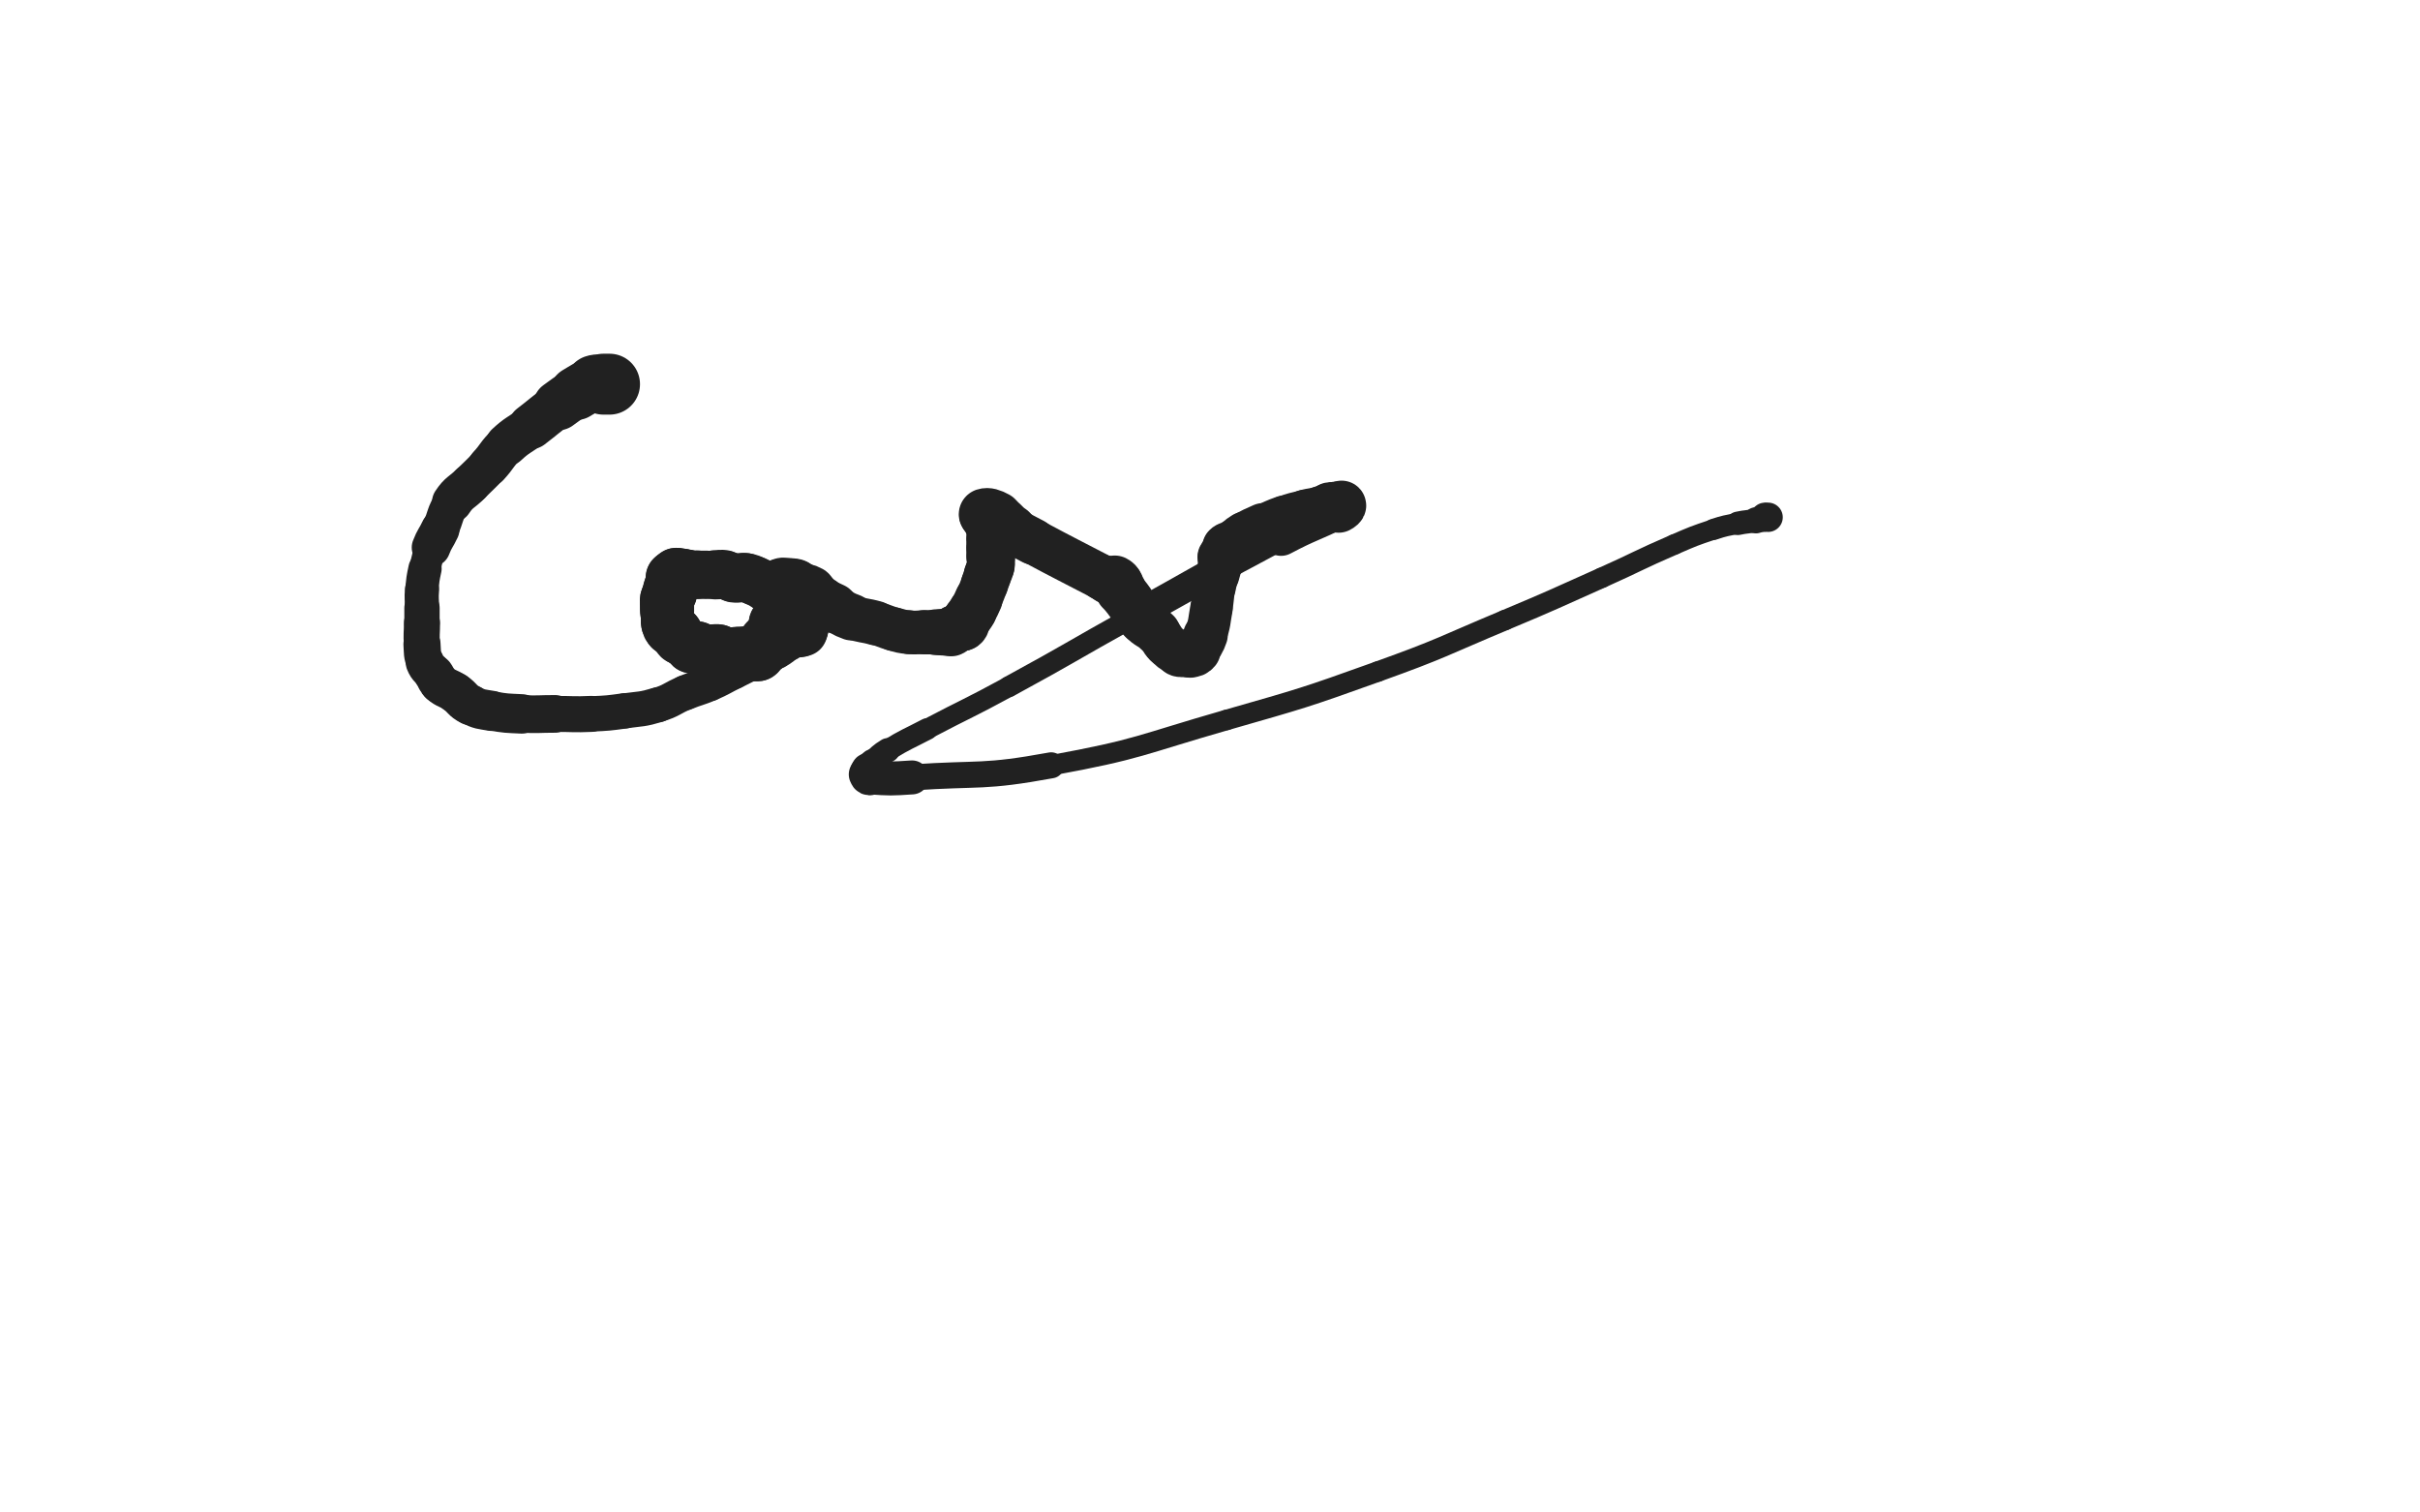<svg xmlns="http://www.w3.org/2000/svg" xmlns:xlink="http://www.w3.org/1999/xlink" viewBox="0 0 800 500"><path d="M 201.500,127.000 C 200.500,127.000 200.500,127.000 199.500,127.000" stroke-width="20.138" stroke="rgb(33,33,33)" fill="none" stroke-linecap="round"></path><path d="M 199.500,127.000 C 198.000,127.000 197.891,126.536 196.500,127.000" stroke-width="19.275" stroke="rgb(33,33,33)" fill="none" stroke-linecap="round"></path><path d="M 196.500,127.000 C 193.391,128.036 193.392,128.313 190.500,130.000" stroke-width="17.706" stroke="rgb(33,33,33)" fill="none" stroke-linecap="round"></path><path d="M 190.500,130.000 C 187.392,131.813 187.406,131.869 184.500,134.000" stroke-width="16.519" stroke="rgb(33,33,33)" fill="none" stroke-linecap="round"></path><path d="M 184.500,134.000 C 179.906,137.369 180.028,137.537 175.500,141.000" stroke-width="14.932" stroke="rgb(33,33,33)" fill="none" stroke-linecap="round"></path><path d="M 175.500,141.000 C 171.528,144.037 171.142,143.618 167.500,147.000" stroke-width="14.075" stroke="rgb(33,33,33)" fill="none" stroke-linecap="round"></path><path d="M 167.500,147.000 C 164.142,150.118 164.624,150.615 161.500,154.000" stroke-width="13.565" stroke="rgb(33,33,33)" fill="none" stroke-linecap="round"></path><path d="M 161.500,154.000 C 158.624,157.115 158.500,157.000 155.500,160.000" stroke-width="13.280" stroke="rgb(33,33,33)" fill="none" stroke-linecap="round"></path><path d="M 155.500,160.000 C 152.500,163.000 151.814,162.529 149.500,166.000" stroke-width="13.374" stroke="rgb(33,33,33)" fill="none" stroke-linecap="round"></path><path d="M 149.500,166.000 C 146.814,170.029 147.582,170.539 145.500,175.000" stroke-width="12.217" stroke="rgb(33,33,33)" fill="none" stroke-linecap="round"></path><path d="M 145.500,175.000 C 144.082,178.039 143.699,177.883 142.500,181.000" stroke-width="12.781" stroke="rgb(33,33,33)" fill="none" stroke-linecap="round"></path><path d="M 142.500,181.000 C 141.199,184.383 141.261,184.449 140.500,188.000" stroke-width="10.370" stroke="rgb(33,33,33)" fill="none" stroke-linecap="round"></path><path d="M 140.500,188.000 C 139.761,191.449 139.770,191.484 139.500,195.000" stroke-width="11.001" stroke="rgb(33,33,33)" fill="none" stroke-linecap="round"></path><path d="M 139.500,195.000 C 139.270,197.984 139.500,198.000 139.500,201.000" stroke-width="11.296" stroke="rgb(33,33,33)" fill="none" stroke-linecap="round"></path><path d="M 139.500,201.000 C 139.500,203.500 139.500,203.500 139.500,206.000" stroke-width="11.677" stroke="rgb(33,33,33)" fill="none" stroke-linecap="round"></path><path d="M 139.500,206.000 C 139.500,209.500 139.232,209.522 139.500,213.000" stroke-width="11.947" stroke="rgb(33,33,33)" fill="none" stroke-linecap="round"></path><path d="M 139.500,213.000 C 139.732,216.022 139.402,216.256 140.500,219.000" stroke-width="12.276" stroke="rgb(33,33,33)" fill="none" stroke-linecap="round"></path><path d="M 140.500,219.000 C 141.402,221.256 142.047,220.966 143.500,223.000" stroke-width="12.727" stroke="rgb(33,33,33)" fill="none" stroke-linecap="round"></path><path d="M 143.500,223.000 C 144.547,224.466 144.163,224.854 145.500,226.000" stroke-width="13.210" stroke="rgb(33,33,33)" fill="none" stroke-linecap="round"></path><path d="M 145.500,226.000 C 147.663,227.854 148.117,227.332 150.500,229.000" stroke-width="13.357" stroke="rgb(33,33,33)" fill="none" stroke-linecap="round"></path><path d="M 150.500,229.000 C 153.117,230.832 152.692,231.596 155.500,233.000" stroke-width="13.461" stroke="rgb(33,33,33)" fill="none" stroke-linecap="round"></path><path d="M 155.500,233.000 C 158.692,234.596 158.929,234.370 162.500,235.000" stroke-width="13.280" stroke="rgb(33,33,33)" fill="none" stroke-linecap="round"></path><path d="M 162.500,235.000 C 167.429,235.870 167.487,235.761 172.500,236.000" stroke-width="13.032" stroke="rgb(33,33,33)" fill="none" stroke-linecap="round"></path><path d="M 172.500,236.000 C 177.987,236.261 178.000,236.000 183.500,236.000" stroke-width="12.451" stroke="rgb(33,33,33)" fill="none" stroke-linecap="round"></path><path d="M 183.500,236.000 C 189.500,236.000 189.512,236.260 195.500,236.000" stroke-width="11.904" stroke="rgb(33,33,33)" fill="none" stroke-linecap="round"></path><path d="M 195.500,236.000 C 201.012,235.760 201.033,235.745 206.500,235.000" stroke-width="11.700" stroke="rgb(33,33,33)" fill="none" stroke-linecap="round"></path><path d="M 206.500,235.000 C 212.033,234.245 212.183,234.595 217.500,233.000" stroke-width="11.609" stroke="rgb(33,33,33)" fill="none" stroke-linecap="round"></path><path d="M 217.500,233.000 C 222.183,231.595 221.948,230.874 226.500,229.000" stroke-width="11.508" stroke="rgb(33,33,33)" fill="none" stroke-linecap="round"></path><path d="M 226.500,229.000 C 230.448,227.374 230.592,227.710 234.500,226.000" stroke-width="11.643" stroke="rgb(33,33,33)" fill="none" stroke-linecap="round"></path><path d="M 234.500,226.000 C 238.592,224.210 238.500,224.000 242.500,222.000" stroke-width="11.712" stroke="rgb(33,33,33)" fill="none" stroke-linecap="round"></path><path d="M 242.500,222.000 C 246.500,220.000 246.500,220.000 250.500,218.000" stroke-width="11.768" stroke="rgb(33,33,33)" fill="none" stroke-linecap="round"></path><path d="M 250.500,218.000 C 253.500,216.500 253.635,216.719 256.500,215.000" stroke-width="12.155" stroke="rgb(33,33,33)" fill="none" stroke-linecap="round"></path><path d="M 256.500,215.000 C 258.635,213.719 258.584,213.597 260.500,212.000" stroke-width="12.471" stroke="rgb(33,33,33)" fill="none" stroke-linecap="round"></path><path d="M 260.500,212.000 C 261.584,211.097 261.328,210.586 262.500,210.000" stroke-width="13.128" stroke="rgb(33,33,33)" fill="none" stroke-linecap="round"></path><path d="M 262.500,210.000 C 263.328,209.586 263.833,210.333 264.500,210.000" stroke-width="13.825" stroke="rgb(33,33,33)" fill="none" stroke-linecap="round"></path><path d="M 264.500,210.000 C 264.833,209.833 264.250,209.250 264.500,209.000" stroke-width="14.598" stroke="rgb(33,33,33)" fill="none" stroke-linecap="round"></path><path d="M 264.500,209.000 C 264.750,208.750 265.250,209.250 265.500,209.000" stroke-width="15.281" stroke="rgb(33,33,33)" fill="none" stroke-linecap="round"></path><path d="M 265.500,209.000 C 265.750,208.750 265.500,208.500 265.500,208.000" stroke-width="15.972" stroke="rgb(33,33,33)" fill="none" stroke-linecap="round"></path><path d="M 265.500,208.000 C 265.500,207.500 265.500,207.500 265.500,207.000" stroke-width="16.672" stroke="rgb(33,33,33)" fill="none" stroke-linecap="round"></path><path d="M 265.500,207.000 C 265.500,206.500 265.500,206.500 265.500,206.000" stroke-width="17.059" stroke="rgb(33,33,33)" fill="none" stroke-linecap="round"></path><path d="M 265.500,206.000 C 265.500,205.500 265.655,205.464 265.500,205.000" stroke-width="17.362" stroke="rgb(33,33,33)" fill="none" stroke-linecap="round"></path><path d="M 265.500,205.000 C 265.155,203.964 265.113,203.919 264.500,203.000" stroke-width="17.345" stroke="rgb(33,33,33)" fill="none" stroke-linecap="round"></path><path d="M 264.500,203.000 C 264.113,202.419 263.923,202.563 263.500,202.000" stroke-width="17.545" stroke="rgb(33,33,33)" fill="none" stroke-linecap="round"></path><path d="M 263.500,202.000 C 262.423,200.563 262.832,200.065 261.500,199.000" stroke-width="17.178" stroke="rgb(33,33,33)" fill="none" stroke-linecap="round"></path><path d="M 261.500,199.000 C 260.332,198.065 259.781,198.854 258.500,198.000" stroke-width="17.086" stroke="rgb(33,33,33)" fill="none" stroke-linecap="round"></path><path d="M 258.500,198.000 C 256.781,196.854 257.137,196.310 255.500,195.000" stroke-width="16.526" stroke="rgb(33,33,33)" fill="none" stroke-linecap="round"></path><path d="M 255.500,195.000 C 254.637,194.310 254.500,194.500 253.500,194.000" stroke-width="16.671" stroke="rgb(33,33,33)" fill="none" stroke-linecap="round"></path><path d="M 253.500,194.000 C 251.500,193.000 251.550,192.879 249.500,192.000" stroke-width="16.324" stroke="rgb(33,33,33)" fill="none" stroke-linecap="round"></path><path d="M 249.500,192.000 C 248.050,191.379 248.045,191.221 246.500,191.000" stroke-width="16.317" stroke="rgb(33,33,33)" fill="none" stroke-linecap="round"></path><path d="M 246.500,191.000 C 244.545,190.721 244.455,191.279 242.500,191.000" stroke-width="16.332" stroke="rgb(33,33,33)" fill="none" stroke-linecap="round"></path><path d="M 242.500,191.000 C 240.955,190.779 241.040,190.257 239.500,190.000" stroke-width="16.043" stroke="rgb(33,33,33)" fill="none" stroke-linecap="round"></path><path d="M 239.500,190.000 C 238.040,189.757 238.000,190.000 236.500,190.000" stroke-width="16.290" stroke="rgb(33,33,33)" fill="none" stroke-linecap="round"></path><path d="M 236.500,190.000 C 235.000,190.000 235.000,190.000 233.500,190.000" stroke-width="15.818" stroke="rgb(33,33,33)" fill="none" stroke-linecap="round"></path><path d="M 233.500,190.000 C 232.000,190.000 232.000,190.000 230.500,190.000" stroke-width="15.941" stroke="rgb(33,33,33)" fill="none" stroke-linecap="round"></path><path d="M 230.500,190.000 C 229.000,190.000 229.000,190.000 227.500,190.000" stroke-width="16.041" stroke="rgb(33,33,33)" fill="none" stroke-linecap="round"></path><path d="M 227.500,190.000 C 227.000,190.000 227.000,190.000 226.500,190.000" stroke-width="16.527" stroke="rgb(33,33,33)" fill="none" stroke-linecap="round"></path><path d="M 226.500,190.000 C 226.000,190.000 226.000,190.000 225.500,190.000" stroke-width="16.937" stroke="rgb(33,33,33)" fill="none" stroke-linecap="round"></path><path d="M 225.500,190.000 C 225.000,190.000 225.000,190.000 224.500,190.000" stroke-width="17.280" stroke="rgb(33,33,33)" fill="none" stroke-linecap="round"></path><path d="M 224.500,190.000 C 224.000,190.000 223.750,189.750 223.500,190.000" stroke-width="17.581" stroke="rgb(33,33,33)" fill="none" stroke-linecap="round"></path><path d="M 223.500,190.000 C 223.250,190.250 223.750,190.750 223.500,191.000" stroke-width="17.793" stroke="rgb(33,33,33)" fill="none" stroke-linecap="round"></path><path d="M 223.500,191.000 C 223.250,191.250 222.750,190.750 222.500,191.000" stroke-width="17.966" stroke="rgb(33,33,33)" fill="none" stroke-linecap="round"></path><path d="M 222.500,191.000 C 222.250,191.250 222.620,191.519 222.500,192.000" stroke-width="18.127" stroke="rgb(33,33,33)" fill="none" stroke-linecap="round"></path><path d="M 222.500,192.000 C 222.120,193.519 221.880,193.481 221.500,195.000" stroke-width="17.727" stroke="rgb(33,33,33)" fill="none" stroke-linecap="round"></path><path d="M 221.500,195.000 C 221.380,195.481 221.655,195.536 221.500,196.000" stroke-width="17.950" stroke="rgb(33,33,33)" fill="none" stroke-linecap="round"></path><path d="M 221.500,196.000 C 221.155,197.036 220.764,196.944 220.500,198.000" stroke-width="17.811" stroke="rgb(33,33,33)" fill="none" stroke-linecap="round"></path><path d="M 220.500,198.000 C 220.264,198.944 220.500,199.000 220.500,200.000" stroke-width="17.758" stroke="rgb(33,33,33)" fill="none" stroke-linecap="round"></path><path d="M 220.500,200.000 C 220.500,201.000 220.500,201.000 220.500,202.000" stroke-width="17.914" stroke="rgb(33,33,33)" fill="none" stroke-linecap="round"></path><path d="M 220.500,202.000 C 220.500,203.000 220.500,203.000 220.500,204.000" stroke-width="17.098" stroke="rgb(33,33,33)" fill="none" stroke-linecap="round"></path><path d="M 220.500,204.000 C 220.500,205.000 220.264,205.056 220.500,206.000" stroke-width="17.149" stroke="rgb(33,33,33)" fill="none" stroke-linecap="round"></path><path d="M 220.500,206.000 C 220.764,207.056 220.750,207.250 221.500,208.000" stroke-width="17.133" stroke="rgb(33,33,33)" fill="none" stroke-linecap="round"></path><path d="M 221.500,208.000 C 222.250,208.750 222.750,208.250 223.500,209.000" stroke-width="17.162" stroke="rgb(33,33,33)" fill="none" stroke-linecap="round"></path><path d="M 223.500,209.000 C 224.250,209.750 223.734,210.234 224.500,211.000" stroke-width="17.252" stroke="rgb(33,33,33)" fill="none" stroke-linecap="round"></path><path d="M 224.500,211.000 C 225.734,212.234 226.063,211.923 227.500,213.000" stroke-width="16.811" stroke="rgb(33,33,33)" fill="none" stroke-linecap="round"></path><path d="M 227.500,213.000 C 228.063,213.423 227.879,213.793 228.500,214.000" stroke-width="17.083" stroke="rgb(33,33,33)" fill="none" stroke-linecap="round"></path><path d="M 228.500,214.000 C 229.379,214.293 229.556,213.764 230.500,214.000" stroke-width="17.174" stroke="rgb(33,33,33)" fill="none" stroke-linecap="round"></path><path d="M 230.500,214.000 C 231.556,214.264 231.432,214.786 232.500,215.000" stroke-width="17.195" stroke="rgb(33,33,33)" fill="none" stroke-linecap="round"></path><path d="M 232.500,215.000 C 233.932,215.286 234.000,215.000 235.500,215.000" stroke-width="17.130" stroke="rgb(33,33,33)" fill="none" stroke-linecap="round"></path><path d="M 235.500,215.000 C 236.500,215.000 236.556,214.764 237.500,215.000" stroke-width="17.175" stroke="rgb(33,33,33)" fill="none" stroke-linecap="round"></path><path d="M 237.500,215.000 C 238.556,215.264 238.444,215.736 239.500,216.000" stroke-width="17.195" stroke="rgb(33,33,33)" fill="none" stroke-linecap="round"></path><path d="M 239.500,216.000 C 240.444,216.236 240.500,216.000 241.500,216.000" stroke-width="17.265" stroke="rgb(33,33,33)" fill="none" stroke-linecap="round"></path><path d="M 241.500,216.000 C 242.500,216.000 242.500,216.000 243.500,216.000" stroke-width="17.284" stroke="rgb(33,33,33)" fill="none" stroke-linecap="round"></path><path d="M 243.500,216.000 C 244.000,216.000 244.000,216.000 244.500,216.000" stroke-width="17.568" stroke="rgb(33,33,33)" fill="none" stroke-linecap="round"></path><path d="M 244.500,216.000 C 245.500,216.000 245.500,216.000 246.500,216.000" stroke-width="17.564" stroke="rgb(33,33,33)" fill="none" stroke-linecap="round"></path><path d="M 246.500,216.000 C 247.000,216.000 247.000,216.000 247.500,216.000" stroke-width="17.799" stroke="rgb(33,33,33)" fill="none" stroke-linecap="round"></path><path d="M 247.500,216.000 C 248.000,216.000 248.000,216.000 248.500,216.000" stroke-width="17.991" stroke="rgb(33,33,33)" fill="none" stroke-linecap="round"></path><path d="M 248.500,216.000 C 249.000,216.000 249.000,216.000 249.500,216.000" stroke-width="18.181" stroke="rgb(33,33,33)" fill="none" stroke-linecap="round"></path><path d="M 249.500,216.000 C 250.000,216.000 250.250,216.250 250.500,216.000" stroke-width="18.256" stroke="rgb(33,33,33)" fill="none" stroke-linecap="round"></path><path d="M 250.500,216.000 C 250.750,215.750 250.191,215.309 250.500,215.000" stroke-width="18.363" stroke="rgb(33,33,33)" fill="none" stroke-linecap="round"></path><path d="M 250.500,215.000 C 251.191,214.309 251.750,214.750 252.500,214.000" stroke-width="18.135" stroke="rgb(33,33,33)" fill="none" stroke-linecap="round"></path><path d="M 252.500,214.000 C 253.250,213.250 252.809,212.691 253.500,212.000" stroke-width="18.295" stroke="rgb(33,33,33)" fill="none" stroke-linecap="round"></path><path d="M 253.500,212.000 C 253.809,211.691 254.250,212.250 254.500,212.000" stroke-width="17.993" stroke="rgb(33,33,33)" fill="none" stroke-linecap="round"></path><path d="M 254.500,212.000 C 254.750,211.750 254.239,211.392 254.500,211.000" stroke-width="18.167" stroke="rgb(33,33,33)" fill="none" stroke-linecap="round"></path><path d="M 254.500,211.000 C 255.239,209.892 255.761,210.108 256.500,209.000" stroke-width="17.838" stroke="rgb(33,33,33)" fill="none" stroke-linecap="round"></path><path d="M 256.500,209.000 C 256.761,208.608 256.500,208.500 256.500,208.000" stroke-width="18.056" stroke="rgb(33,33,33)" fill="none" stroke-linecap="round"></path><path d="M 256.500,208.000 C 256.500,207.000 256.207,206.879 256.500,206.000" stroke-width="17.864" stroke="rgb(33,33,33)" fill="none" stroke-linecap="round"></path><path d="M 256.500,206.000 C 256.707,205.379 257.000,205.500 257.500,205.000" stroke-width="17.942" stroke="rgb(33,33,33)" fill="none" stroke-linecap="round"></path><path d="M 257.500,205.000 C 258.000,204.500 258.293,204.621 258.500,204.000" stroke-width="18.005" stroke="rgb(33,33,33)" fill="none" stroke-linecap="round"></path><path d="M 258.500,204.000 C 258.793,203.121 258.500,203.000 258.500,202.000" stroke-width="17.913" stroke="rgb(33,33,33)" fill="none" stroke-linecap="round"></path><path d="M 258.500,202.000 C 258.500,201.500 258.500,201.500 258.500,201.000" stroke-width="18.084" stroke="rgb(33,33,33)" fill="none" stroke-linecap="round"></path><path d="M 258.500,201.000 C 258.500,200.500 258.500,200.500 258.500,200.000" stroke-width="18.223" stroke="rgb(33,33,33)" fill="none" stroke-linecap="round"></path><path d="M 258.500,200.000 C 258.500,199.000 258.500,199.000 258.500,198.000" stroke-width="18.445" stroke="rgb(33,33,33)" fill="none" stroke-linecap="round"></path><path d="M 258.500,198.000 C 258.500,197.500 258.500,197.500 258.500,197.000" stroke-width="18.217" stroke="rgb(33,33,33)" fill="none" stroke-linecap="round"></path><path d="M 258.500,197.000 C 258.500,196.500 258.500,196.500 258.500,196.000" stroke-width="18.464" stroke="rgb(33,33,33)" fill="none" stroke-linecap="round"></path><path d="M 258.500,196.000 C 258.500,195.500 258.500,195.500 258.500,195.000" stroke-width="18.531" stroke="rgb(33,33,33)" fill="none" stroke-linecap="round"></path><path d="M 258.500,195.000 C 258.500,194.500 258.250,194.250 258.500,194.000" stroke-width="18.797" stroke="rgb(33,33,33)" fill="none" stroke-linecap="round"></path><path d="M 258.500,194.000 C 258.750,193.750 259.000,194.000 259.500,194.000" stroke-width="19.060" stroke="rgb(33,33,33)" fill="none" stroke-linecap="round"></path><path d="M 259.500,194.000 C 260.000,194.000 260.000,194.000 260.500,194.000" stroke-width="19.028" stroke="rgb(33,33,33)" fill="none" stroke-linecap="round"></path><path d="M 260.500,194.000 C 261.500,194.000 261.556,193.764 262.500,194.000" stroke-width="18.669" stroke="rgb(33,33,33)" fill="none" stroke-linecap="round"></path><path d="M 262.500,194.000 C 263.556,194.264 263.464,194.586 264.500,195.000" stroke-width="18.373" stroke="rgb(33,33,33)" fill="none" stroke-linecap="round"></path><path d="M 264.500,195.000 C 265.964,195.586 266.144,195.225 267.500,196.000" stroke-width="18.161" stroke="rgb(33,33,33)" fill="none" stroke-linecap="round"></path><path d="M 267.500,196.000 C 269.644,197.225 269.389,197.680 271.500,199.000" stroke-width="16.988" stroke="rgb(33,33,33)" fill="none" stroke-linecap="round"></path><path d="M 271.500,199.000 C 273.389,200.180 273.500,200.000 275.500,201.000" stroke-width="16.566" stroke="rgb(33,33,33)" fill="none" stroke-linecap="round"></path><path d="M 275.500,201.000 C 278.500,202.500 278.360,202.879 281.500,204.000" stroke-width="15.433" stroke="rgb(33,33,33)" fill="none" stroke-linecap="round"></path><path d="M 281.500,204.000 C 285.360,205.379 285.538,204.868 289.500,206.000" stroke-width="14.711" stroke="rgb(33,33,33)" fill="none" stroke-linecap="round"></path><path d="M 289.500,206.000 C 292.538,206.868 292.455,207.170 295.500,208.000" stroke-width="14.396" stroke="rgb(33,33,33)" fill="none" stroke-linecap="round"></path><path d="M 295.500,208.000 C 297.955,208.670 297.975,208.748 300.500,209.000" stroke-width="14.483" stroke="rgb(33,33,33)" fill="none" stroke-linecap="round"></path><path d="M 300.500,209.000 C 302.975,209.248 303.000,209.000 305.500,209.000" stroke-width="14.445" stroke="rgb(33,33,33)" fill="none" stroke-linecap="round"></path><path d="M 305.500,209.000 C 307.500,209.000 307.500,209.000 309.500,209.000" stroke-width="14.642" stroke="rgb(33,33,33)" fill="none" stroke-linecap="round"></path><path d="M 309.500,209.000 C 310.500,209.000 310.500,209.000 311.500,209.000" stroke-width="15.169" stroke="rgb(33,33,33)" fill="none" stroke-linecap="round"></path><path d="M 311.500,209.000 C 313.000,209.000 313.141,209.340 314.500,209.000" stroke-width="15.364" stroke="rgb(33,33,33)" fill="none" stroke-linecap="round"></path><path d="M 314.500,209.000 C 315.141,208.840 314.882,208.309 315.500,208.000" stroke-width="15.904" stroke="rgb(33,33,33)" fill="none" stroke-linecap="round"></path><path d="M 315.500,208.000 C 316.882,207.309 317.328,207.879 318.500,207.000" stroke-width="15.929" stroke="rgb(33,33,33)" fill="none" stroke-linecap="round"></path><path d="M 318.500,207.000 C 319.328,206.379 318.926,205.957 319.500,205.000" stroke-width="16.181" stroke="rgb(33,33,33)" fill="none" stroke-linecap="round"></path><path d="M 319.500,205.000 C 320.426,203.457 320.607,203.562 321.500,202.000" stroke-width="16.115" stroke="rgb(33,33,33)" fill="none" stroke-linecap="round"></path><path d="M 321.500,202.000 C 322.607,200.062 322.593,200.042 323.500,198.000" stroke-width="15.894" stroke="rgb(33,33,33)" fill="none" stroke-linecap="round"></path><path d="M 323.500,198.000 C 324.593,195.542 324.555,195.520 325.500,193.000" stroke-width="15.551" stroke="rgb(33,33,33)" fill="none" stroke-linecap="round"></path><path d="M 325.500,193.000 C 326.055,191.520 326.000,191.500 326.500,190.000" stroke-width="15.644" stroke="rgb(33,33,33)" fill="none" stroke-linecap="round"></path><path d="M 326.500,190.000 C 327.000,188.500 327.243,188.540 327.500,187.000" stroke-width="15.769" stroke="rgb(33,33,33)" fill="none" stroke-linecap="round"></path><path d="M 327.500,187.000 C 327.743,185.540 327.500,185.500 327.500,184.000" stroke-width="15.901" stroke="rgb(33,33,33)" fill="none" stroke-linecap="round"></path><path d="M 327.500,184.000 C 327.500,182.500 327.500,182.500 327.500,181.000" stroke-width="16.119" stroke="rgb(33,33,33)" fill="none" stroke-linecap="round"></path><path d="M 327.500,181.000 C 327.500,179.500 327.500,179.500 327.500,178.000" stroke-width="16.007" stroke="rgb(33,33,33)" fill="none" stroke-linecap="round"></path><path d="M 327.500,178.000 C 327.500,176.500 327.743,176.460 327.500,175.000" stroke-width="16.095" stroke="rgb(33,33,33)" fill="none" stroke-linecap="round"></path><path d="M 327.500,175.000 C 327.243,173.460 327.086,173.464 326.500,172.000" stroke-width="16.133" stroke="rgb(33,33,33)" fill="none" stroke-linecap="round"></path><path d="M 326.500,172.000 C 326.086,170.964 324.973,170.176 325.500,170.000" stroke-width="16.589" stroke="rgb(33,33,33)" fill="none" stroke-linecap="round"></path><path d="M 325.500,170.000 C 326.473,169.676 327.737,170.021 329.500,171.000" stroke-width="17.092" stroke="rgb(33,33,33)" fill="none" stroke-linecap="round"></path><path d="M 329.500,171.000 C 332.237,172.521 331.844,173.229 334.500,175.000" stroke-width="16.248" stroke="rgb(33,33,33)" fill="none" stroke-linecap="round"></path><path d="M 334.500,175.000 C 337.844,177.229 337.944,177.103 341.500,179.000" stroke-width="15.328" stroke="rgb(33,33,33)" fill="none" stroke-linecap="round"></path><path d="M 341.500,179.000 C 352.944,185.103 352.992,185.016 364.500,191.000" stroke-width="14.987" stroke="rgb(33,33,33)" fill="none" stroke-linecap="round"></path><path d="M 364.500,191.000 C 365.492,191.516 365.464,191.655 366.500,192.000" stroke-width="15.218" stroke="rgb(33,33,33)" fill="none" stroke-linecap="round"></path><path d="M 366.500,192.000 C 366.964,192.155 367.000,192.000 367.500,192.000" stroke-width="15.603" stroke="rgb(33,33,33)" fill="none" stroke-linecap="round"></path><path d="M 367.500,192.000 C 368.000,192.000 368.086,191.793 368.500,192.000" stroke-width="16.065" stroke="rgb(33,33,33)" fill="none" stroke-linecap="round"></path><path d="M 368.500,192.000 C 369.086,192.293 369.113,192.419 369.500,193.000" stroke-width="16.708" stroke="rgb(33,33,33)" fill="none" stroke-linecap="round"></path><path d="M 369.500,193.000 C 370.113,193.919 369.882,194.073 370.500,195.000" stroke-width="16.819" stroke="rgb(33,33,33)" fill="none" stroke-linecap="round"></path><path d="M 370.500,195.000 C 371.882,197.073 372.067,196.953 373.500,199.000" stroke-width="16.329" stroke="rgb(33,33,33)" fill="none" stroke-linecap="round"></path><path d="M 373.500,199.000 C 375.567,201.953 375.116,202.352 377.500,205.000" stroke-width="15.541" stroke="rgb(33,33,33)" fill="none" stroke-linecap="round"></path><path d="M 377.500,205.000 C 379.616,207.352 380.254,206.754 382.500,209.000" stroke-width="15.416" stroke="rgb(33,33,33)" fill="none" stroke-linecap="round"></path><path d="M 382.500,209.000 C 384.254,210.754 383.750,211.250 385.500,213.000" stroke-width="14.868" stroke="rgb(33,33,33)" fill="none" stroke-linecap="round"></path><path d="M 385.500,213.000 C 387.250,214.750 387.357,214.929 389.500,216.000" stroke-width="14.750" stroke="rgb(33,33,33)" fill="none" stroke-linecap="round"></path><path d="M 389.500,216.000 C 390.357,216.429 390.500,216.000 391.500,216.000" stroke-width="15.236" stroke="rgb(33,33,33)" fill="none" stroke-linecap="round"></path><path d="M 391.500,216.000 C 392.500,216.000 392.556,216.236 393.500,216.000" stroke-width="15.675" stroke="rgb(33,33,33)" fill="none" stroke-linecap="round"></path><path d="M 393.500,216.000 C 394.556,215.736 394.807,215.832 395.500,215.000" stroke-width="16.074" stroke="rgb(33,33,33)" fill="none" stroke-linecap="round"></path><path d="M 395.500,215.000 C 397.307,212.832 397.531,212.712 398.500,210.000" stroke-width="14.733" stroke="rgb(33,33,33)" fill="none" stroke-linecap="round"></path><path d="M 398.500,210.000 C 400.031,205.712 399.651,205.528 400.500,201.000" stroke-width="14.049" stroke="rgb(33,33,33)" fill="none" stroke-linecap="round"></path><path d="M 400.500,201.000 C 401.151,197.528 400.868,197.474 401.500,194.000" stroke-width="13.852" stroke="rgb(33,33,33)" fill="none" stroke-linecap="round"></path><path d="M 401.500,194.000 C 401.868,191.974 402.000,192.000 402.500,190.000" stroke-width="14.132" stroke="rgb(33,33,33)" fill="none" stroke-linecap="round"></path><path d="M 402.500,190.000 C 403.000,188.000 403.163,188.020 403.500,186.000" stroke-width="14.486" stroke="rgb(33,33,33)" fill="none" stroke-linecap="round"></path><path d="M 403.500,186.000 C 403.663,185.020 403.086,184.828 403.500,184.000" stroke-width="14.948" stroke="rgb(33,33,33)" fill="none" stroke-linecap="round"></path><path d="M 403.500,184.000 C 404.086,182.828 404.761,183.108 405.500,182.000" stroke-width="15.215" stroke="rgb(33,33,33)" fill="none" stroke-linecap="round"></path><path d="M 405.500,182.000 C 405.761,181.608 405.191,181.309 405.500,181.000" stroke-width="15.819" stroke="rgb(33,33,33)" fill="none" stroke-linecap="round"></path><path d="M 405.500,181.000 C 406.191,180.309 406.573,180.618 407.500,180.000" stroke-width="16.150" stroke="rgb(33,33,33)" fill="none" stroke-linecap="round"></path><path d="M 407.500,180.000 C 409.573,178.618 409.365,178.281 411.500,177.000" stroke-width="15.741" stroke="rgb(33,33,33)" fill="none" stroke-linecap="round"></path><path d="M 411.500,177.000 C 414.365,175.281 414.456,175.405 417.500,174.000" stroke-width="15.357" stroke="rgb(33,33,33)" fill="none" stroke-linecap="round"></path><path d="M 417.500,174.000 C 420.956,172.405 420.921,172.278 424.500,171.000" stroke-width="14.390" stroke="rgb(33,33,33)" fill="none" stroke-linecap="round"></path><path d="M 424.500,171.000 C 427.921,169.778 427.971,169.882 431.500,169.000" stroke-width="14.163" stroke="rgb(33,33,33)" fill="none" stroke-linecap="round"></path><path d="M 431.500,169.000 C 433.971,168.382 434.031,168.617 436.500,168.000" stroke-width="14.343" stroke="rgb(33,33,33)" fill="none" stroke-linecap="round"></path><path d="M 436.500,168.000 C 438.031,167.617 437.969,167.306 439.500,167.000" stroke-width="14.651" stroke="rgb(33,33,33)" fill="none" stroke-linecap="round"></path><path d="M 439.500,167.000 C 440.469,166.806 440.500,167.000 441.500,167.000" stroke-width="15.089" stroke="rgb(33,33,33)" fill="none" stroke-linecap="round"></path><path d="M 441.500,167.000 C 442.500,167.000 443.207,166.707 443.500,167.000" stroke-width="15.524" stroke="rgb(33,33,33)" fill="none" stroke-linecap="round"></path><path d="M 443.500,167.000 C 443.707,167.207 443.130,167.685 442.500,168.000" stroke-width="16.213" stroke="rgb(33,33,33)" fill="none" stroke-linecap="round"></path><path d="M 442.500,168.000 C 433.130,172.685 432.787,172.083 423.500,177.000" stroke-width="13.504" stroke="rgb(33,33,33)" fill="none" stroke-linecap="round"></path><path d="M 423.500,177.000 C 398.787,190.083 398.953,190.415 374.500,204.000" stroke-width="9.648" stroke="rgb(33,33,33)" fill="none" stroke-linecap="round"></path><path d="M 374.500,204.000 C 353.953,215.415 354.144,215.767 333.500,227.000" stroke-width="6.926" stroke="rgb(33,33,33)" fill="none" stroke-linecap="round"></path><path d="M 333.500,227.000 C 320.144,234.267 319.964,233.932 306.500,241.000" stroke-width="6.750" stroke="rgb(33,33,33)" fill="none" stroke-linecap="round"></path><path d="M 306.500,241.000 C 299.964,244.432 299.778,244.164 293.500,248.000" stroke-width="7.149" stroke="rgb(33,33,33)" fill="none" stroke-linecap="round"></path><path d="M 293.500,248.000 C 290.778,249.664 290.928,249.919 288.500,252.000" stroke-width="8.003" stroke="rgb(33,33,33)" fill="none" stroke-linecap="round"></path><path d="M 288.500,252.000 C 287.428,252.919 287.239,252.892 286.500,254.000" stroke-width="8.785" stroke="rgb(33,33,33)" fill="none" stroke-linecap="round"></path><path d="M 286.500,254.000 C 286.239,254.392 286.500,254.500 286.500,255.000" stroke-width="9.827" stroke="rgb(33,33,33)" fill="none" stroke-linecap="round"></path><path d="M 286.500,255.000 C 286.500,255.500 286.293,255.586 286.500,256.000" stroke-width="10.864" stroke="rgb(33,33,33)" fill="none" stroke-linecap="round"></path><path d="M 286.500,256.000 C 286.793,256.586 286.812,256.954 287.500,257.000" stroke-width="11.822" stroke="rgb(33,33,33)" fill="none" stroke-linecap="round"></path><path d="M 287.500,257.000 C 294.312,257.454 294.520,257.465 301.500,257.000" stroke-width="11.227" stroke="rgb(33,33,33)" fill="none" stroke-linecap="round"></path><path d="M 301.500,257.000 C 324.520,255.465 324.866,257.135 347.500,253.000" stroke-width="8.605" stroke="rgb(33,33,33)" fill="none" stroke-linecap="round"></path><path d="M 347.500,253.000 C 376.866,247.635 376.720,246.261 405.500,238.000" stroke-width="6.750" stroke="rgb(33,33,33)" fill="none" stroke-linecap="round"></path><path d="M 405.500,238.000 C 430.720,230.761 430.810,230.856 455.500,222.000" stroke-width="6.750" stroke="rgb(33,33,33)" fill="none" stroke-linecap="round"></path><path d="M 455.500,222.000 C 476.810,214.356 476.606,213.753 497.500,205.000" stroke-width="6.750" stroke="rgb(33,33,33)" fill="none" stroke-linecap="round"></path><path d="M 497.500,205.000 C 513.606,198.253 513.553,198.119 529.500,191.000" stroke-width="6.750" stroke="rgb(33,33,33)" fill="none" stroke-linecap="round"></path><path d="M 529.500,191.000 C 541.553,185.619 541.389,185.237 553.500,180.000" stroke-width="6.750" stroke="rgb(33,33,33)" fill="none" stroke-linecap="round"></path><path d="M 553.500,180.000 C 559.889,177.237 559.905,177.198 566.500,175.000" stroke-width="6.750" stroke="rgb(33,33,33)" fill="none" stroke-linecap="round"></path><path d="M 566.500,175.000 C 570.405,173.698 570.472,173.863 574.500,173.000" stroke-width="6.987" stroke="rgb(33,33,33)" fill="none" stroke-linecap="round"></path><path d="M 574.500,173.000 C 577.472,172.363 577.539,172.658 580.500,172.000" stroke-width="7.752" stroke="rgb(33,33,33)" fill="none" stroke-linecap="round"></path><path d="M 580.500,172.000 C 582.039,171.658 581.981,171.380 583.500,171.000" stroke-width="8.645" stroke="rgb(33,33,33)" fill="none" stroke-linecap="round"></path><path d="M 583.500,171.000 C 583.981,170.880 584.000,171.000 584.500,171.000" stroke-width="9.692" stroke="rgb(33,33,33)" fill="none" stroke-linecap="round"></path></svg>